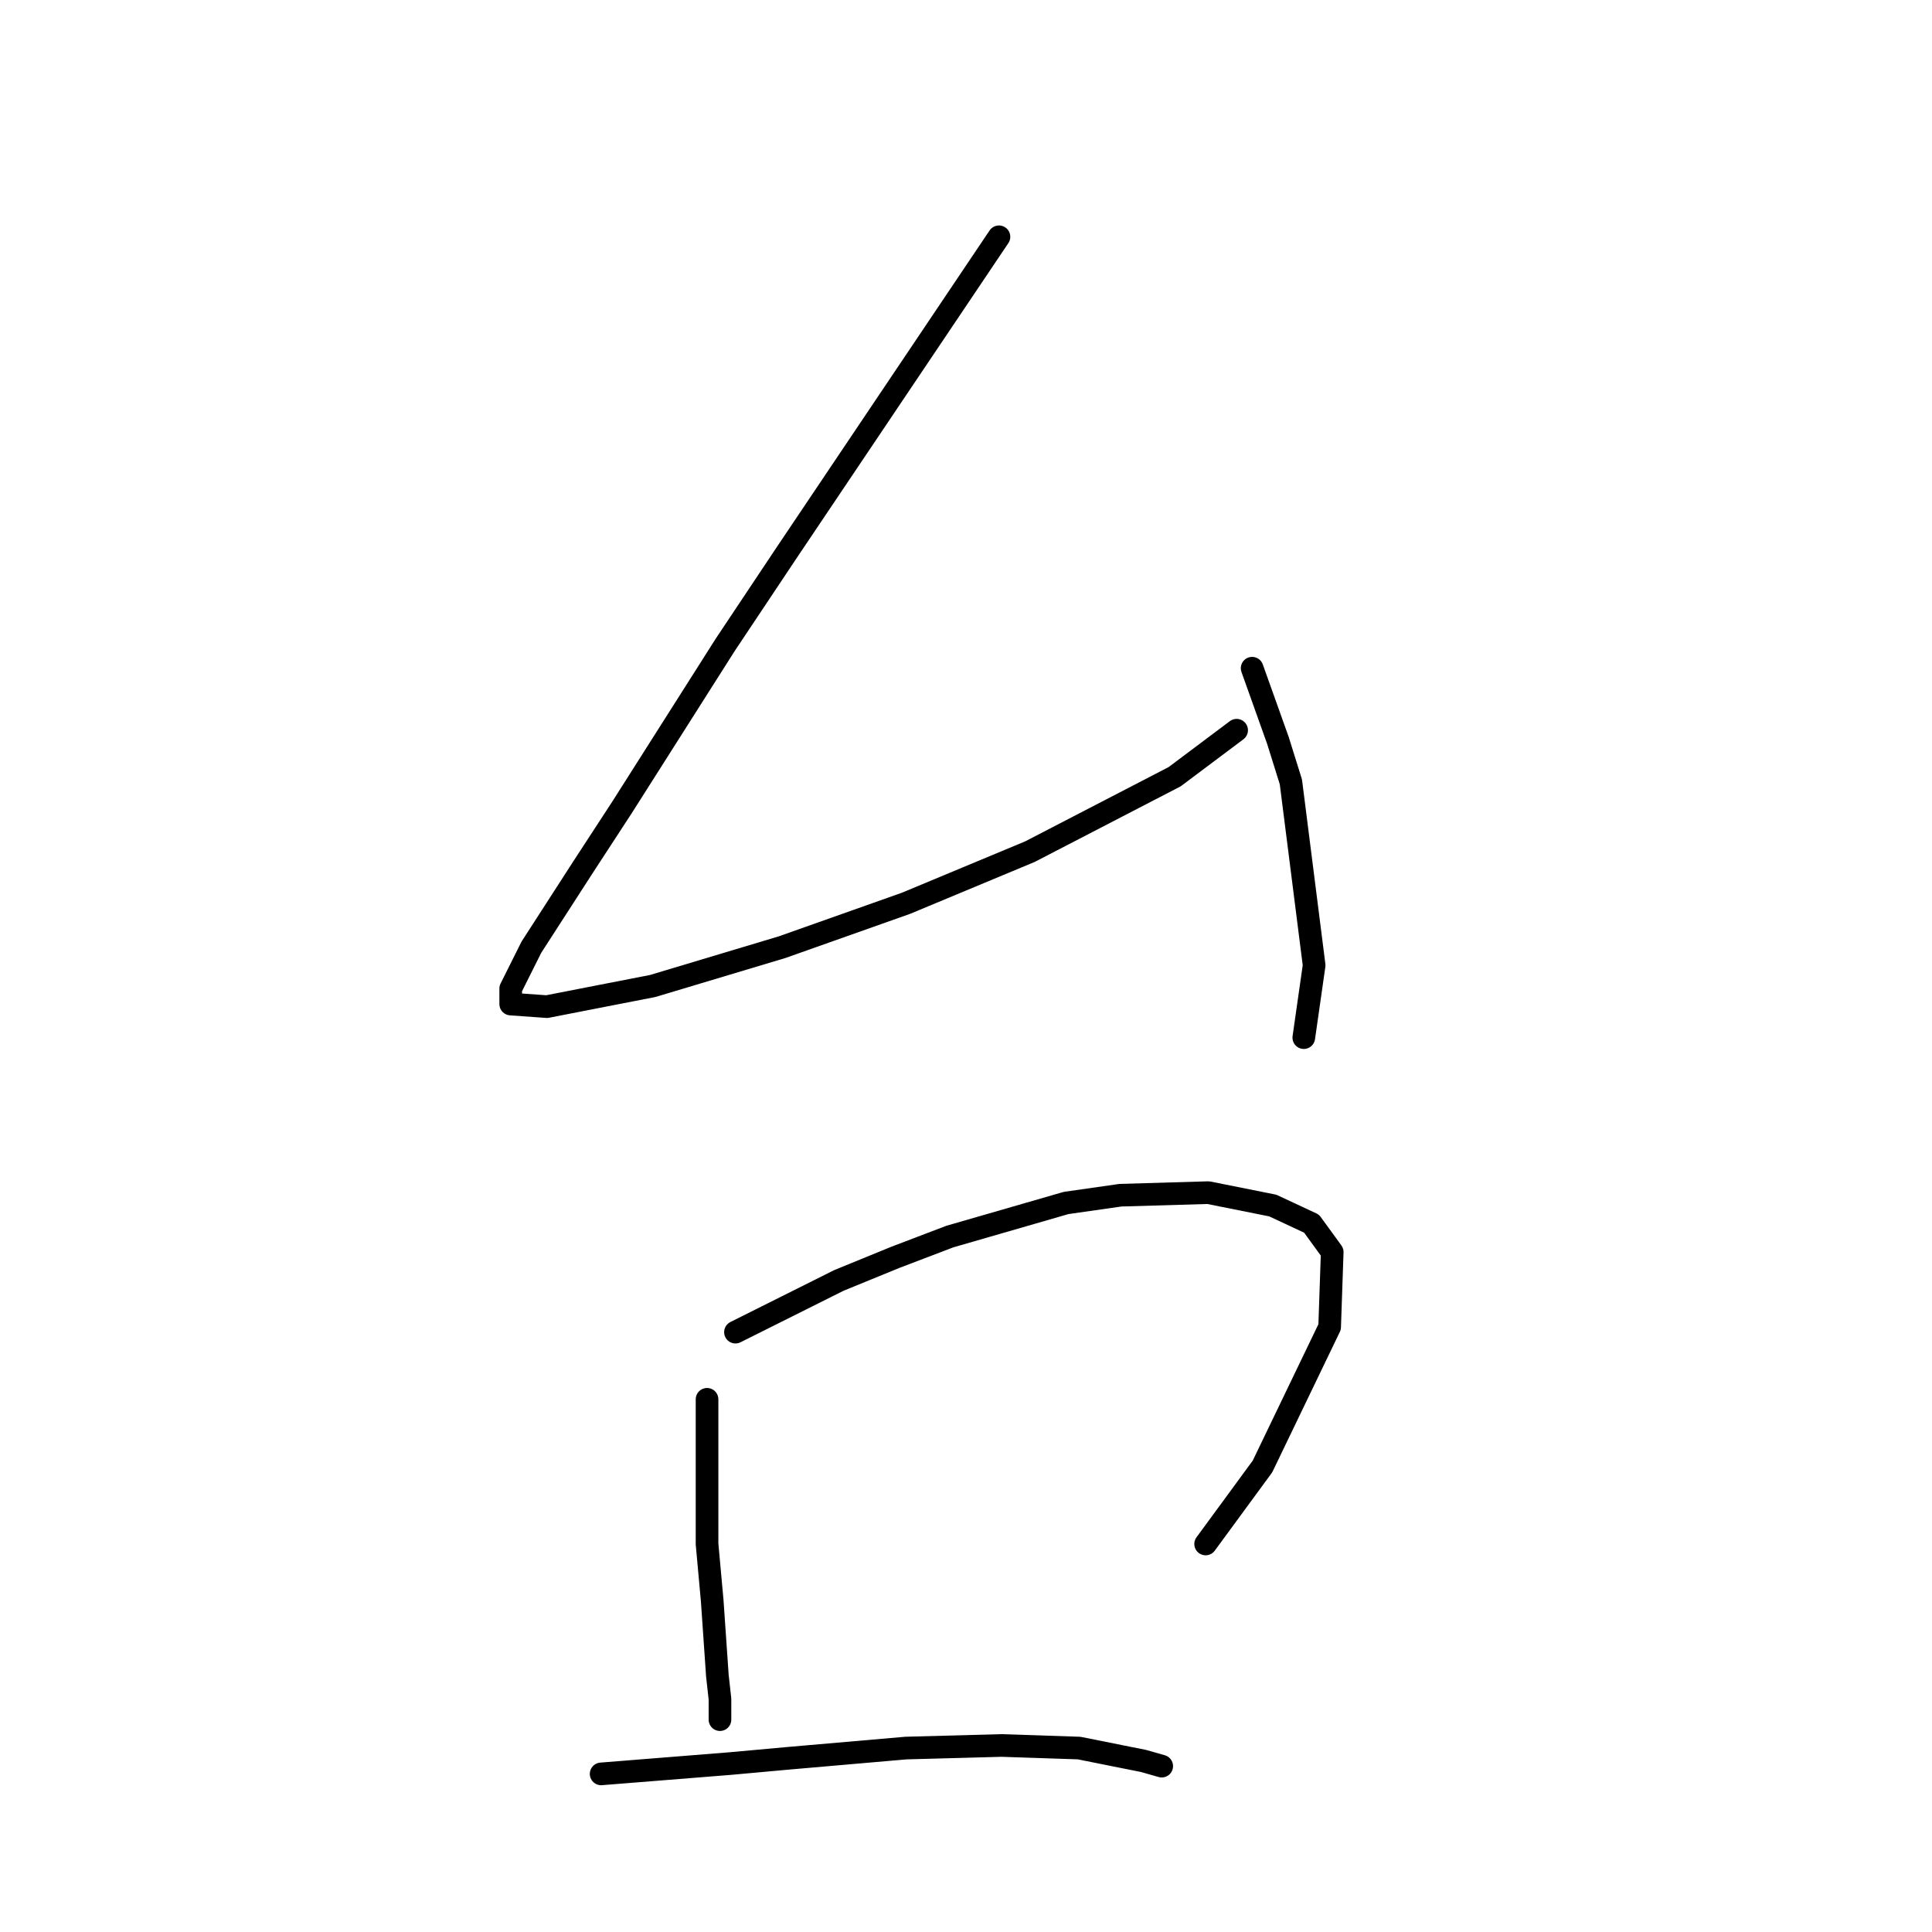 <?xml version="1.0" standalone="no"?>
    <svg width="256" height="256" xmlns="http://www.w3.org/2000/svg" version="1.1">
    <polyline stroke="black" stroke-width="3" stroke-linecap="round" fill="transparent" stroke-linejoin="round" points="132.368 31.377 118.333 52.258 104.299 73.139 96.083 85.462 82.391 107.027 77.257 114.9 70.41 125.512 67.672 130.989 67.672 133.042 72.464 133.385 86.499 130.646 103.614 125.512 120.045 119.692 136.476 112.846 155.645 102.919 163.86 96.758 163.86 96.758 " />
        <polyline stroke="black" stroke-width="3" stroke-linecap="round" fill="transparent" stroke-linejoin="round" points="165.914 88.542 167.626 93.335 169.337 98.127 171.049 103.604 174.13 127.908 172.76 137.492 172.76 137.492 " />
        <polyline stroke="black" stroke-width="3" stroke-linecap="round" fill="transparent" stroke-linejoin="round" points="93.687 185.416 93.687 195 93.687 204.585 94.372 212.116 95.057 222.043 95.399 225.123 95.399 227.862 95.399 227.862 " />
        <polyline stroke="black" stroke-width="3" stroke-linecap="round" fill="transparent" stroke-linejoin="round" points="97.453 176.516 104.299 173.093 111.145 169.669 118.676 166.589 125.864 163.85 141.268 159.4 148.457 158.373 160.095 158.031 168.653 159.742 173.787 162.139 176.526 165.904 176.184 175.831 167.284 194.316 159.753 204.585 159.753 204.585 " />
        <polyline stroke="black" stroke-width="3" stroke-linecap="round" fill="transparent" stroke-linejoin="round" points="79.653 235.05 88.21 234.366 96.768 233.681 104.299 232.996 120.045 231.627 132.71 231.285 142.98 231.627 151.537 233.339 153.934 234.023 153.934 234.023 " />
        </svg>